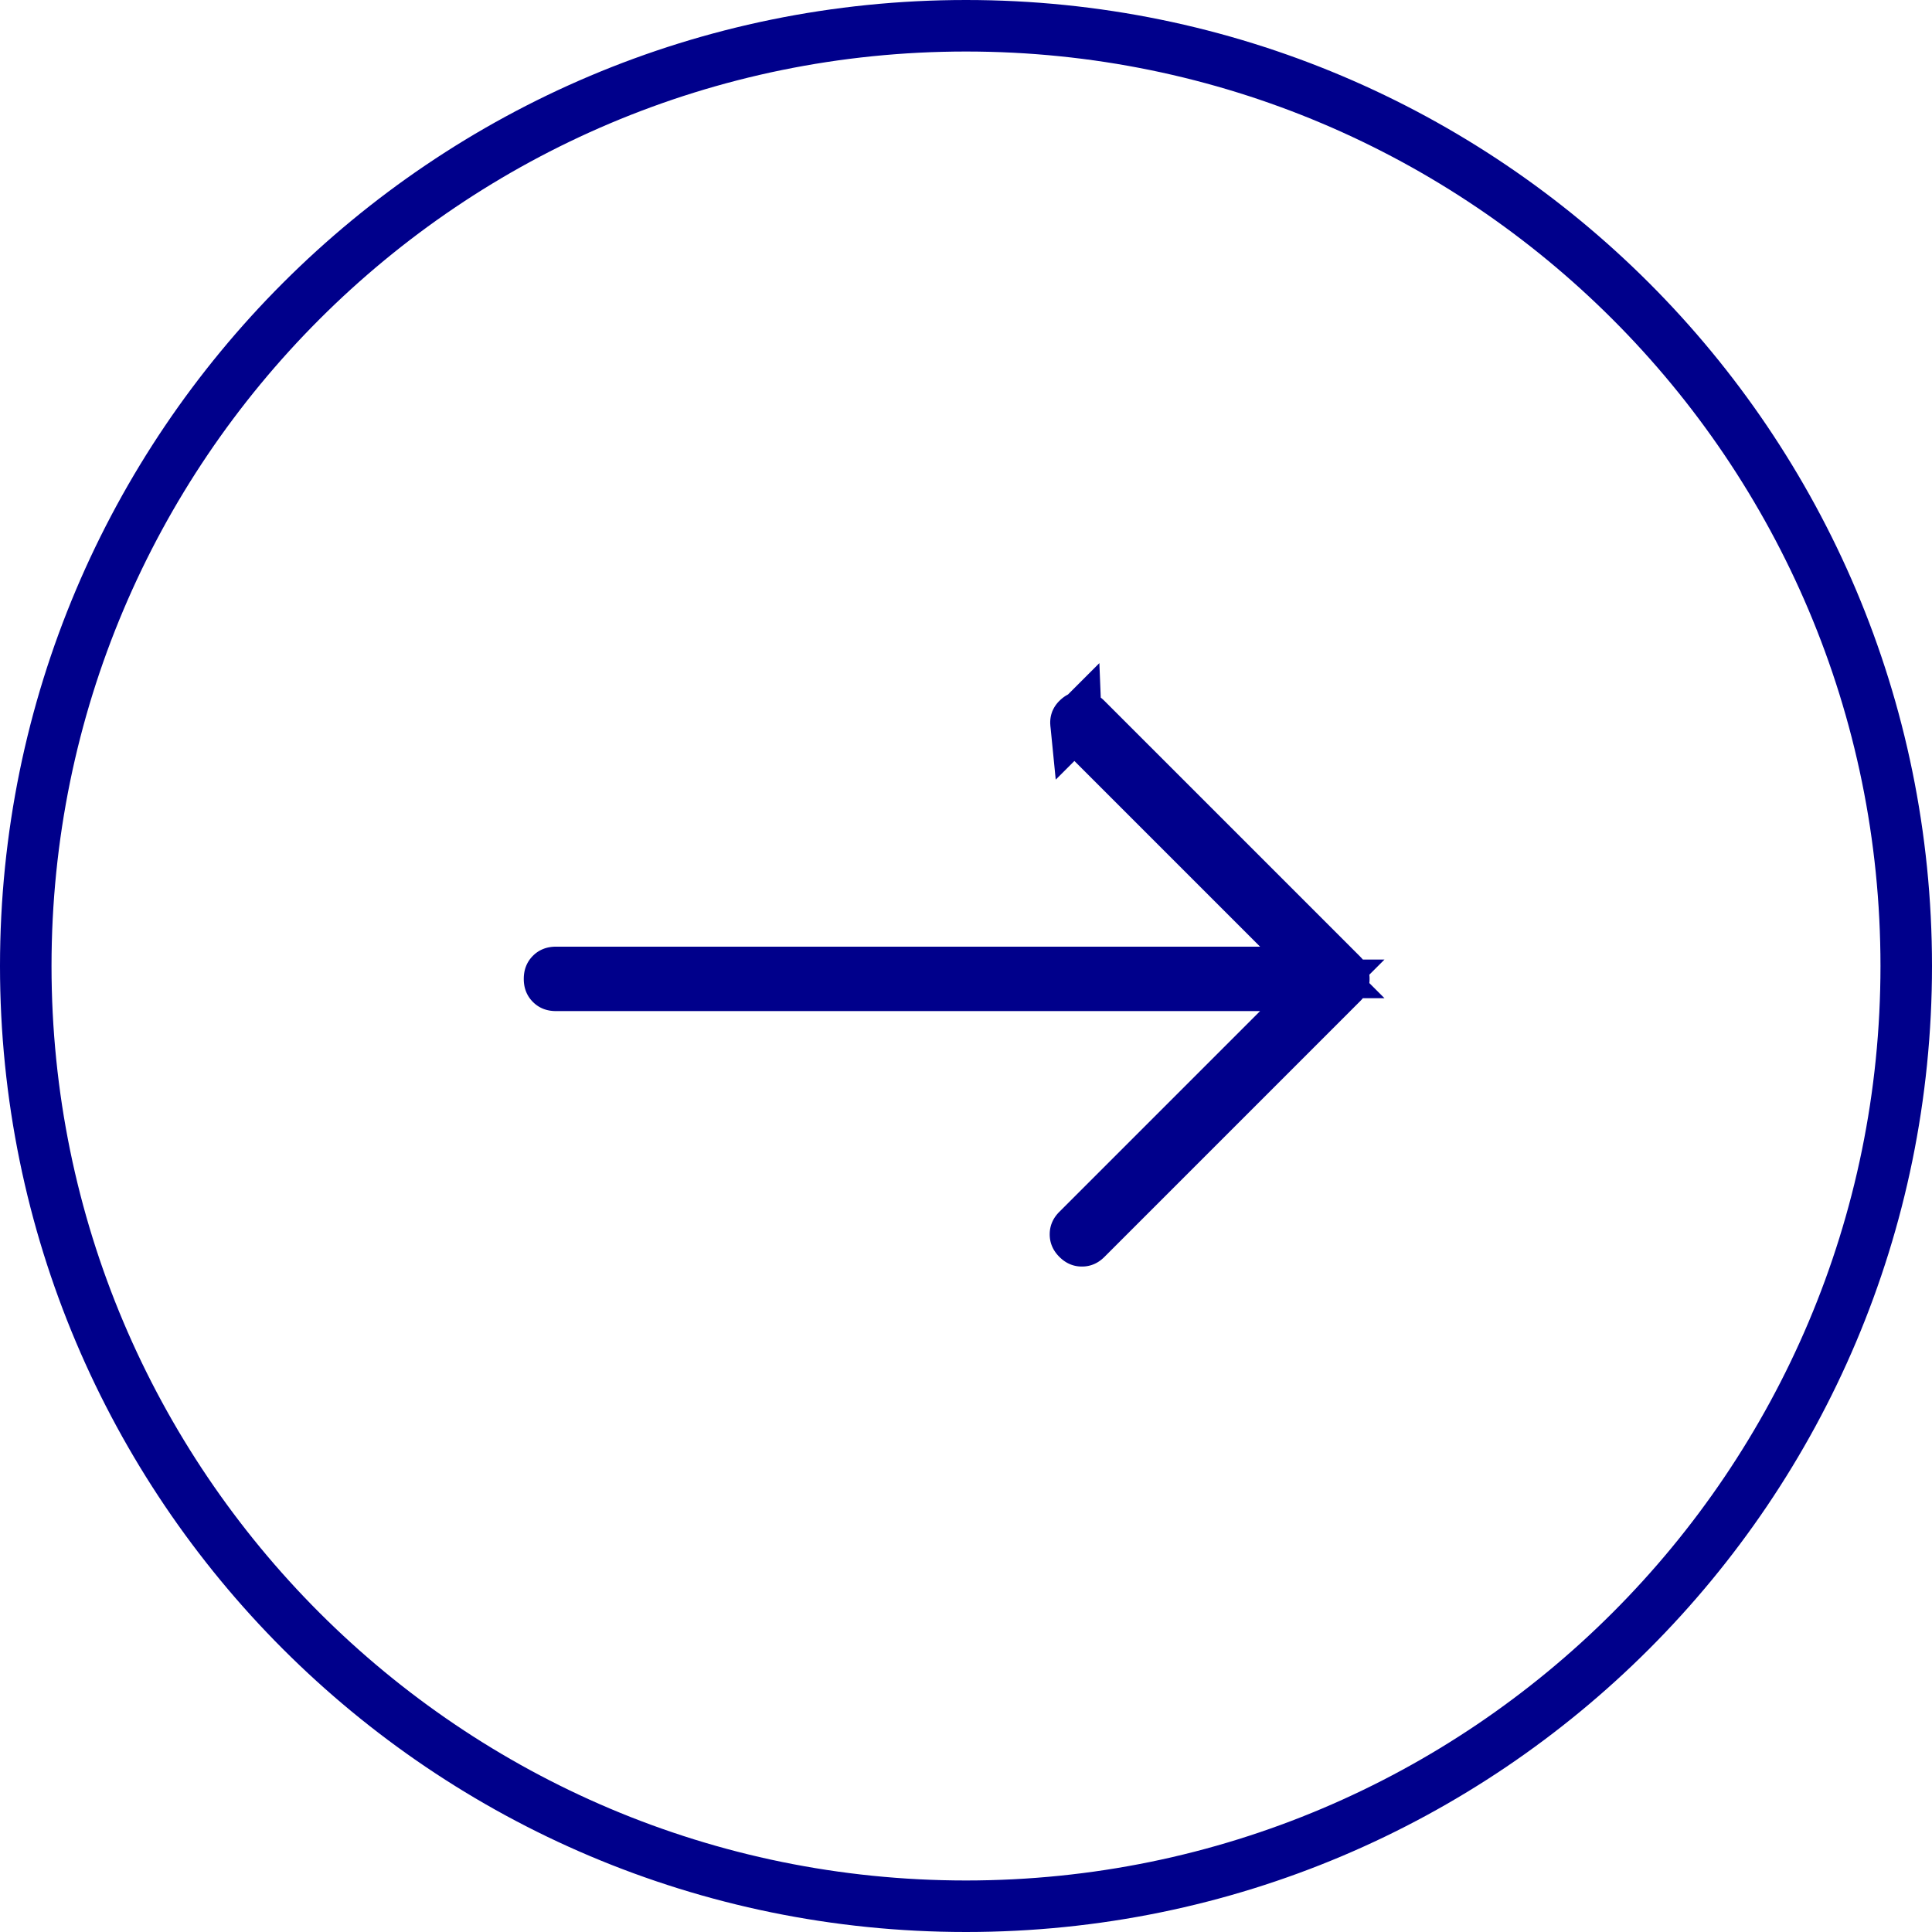<svg xmlns="http://www.w3.org/2000/svg" width="75" height="75" fill="none" viewBox="0 0 75 75">
  <path stroke="#00008B" stroke-width="2" d="M37.5 74C57.658 74 74 57.658 74 37.5S57.658 1 37.5 1 1 17.342 1 37.5 17.342 74 37.5 74Z"/>
  <mask id="a" width="40" height="40" x="17" y="18" maskUnits="userSpaceOnUse" style="mask-type:alpha">
    <path fill="#D9D9D9" stroke="#00008B" stroke-width="2" d="M18 19h38v38H18V19Z"/>
  </mask>
  <g mask="url(#a)">
    <path fill="#00008B" stroke="#00008B" stroke-width="2" d="m49.624 39.957 1.707-1.707H21.583c-.12 0-.156-.029-.188-.061-.033-.033-.062-.07-.062-.189 0-.12.03-.156.062-.189.032-.032.069-.061.188-.061h29.748l-1.707-1.707-7.792-7.792c-.025-.025-.057-.062-.062-.187a.181.181 0 0 1 .009-.077.22.22 0 0 1 .053-.072c.075-.075.117-.082.168-.082.05 0 .093.007.168.083l9.916 9.916c.05.05.068.078.072.085a.259.259 0 0 1 .01.083.259.259 0 0 1-.01.083.476.476 0 0 1-.072.085l-9.916 9.917c-.075.075-.117.082-.168.082-.05 0-.093-.007-.168-.082-.075-.075-.082-.117-.082-.168 0-.051.007-.093.082-.168l7.792-7.792Z"/>
  </g>
</svg>
